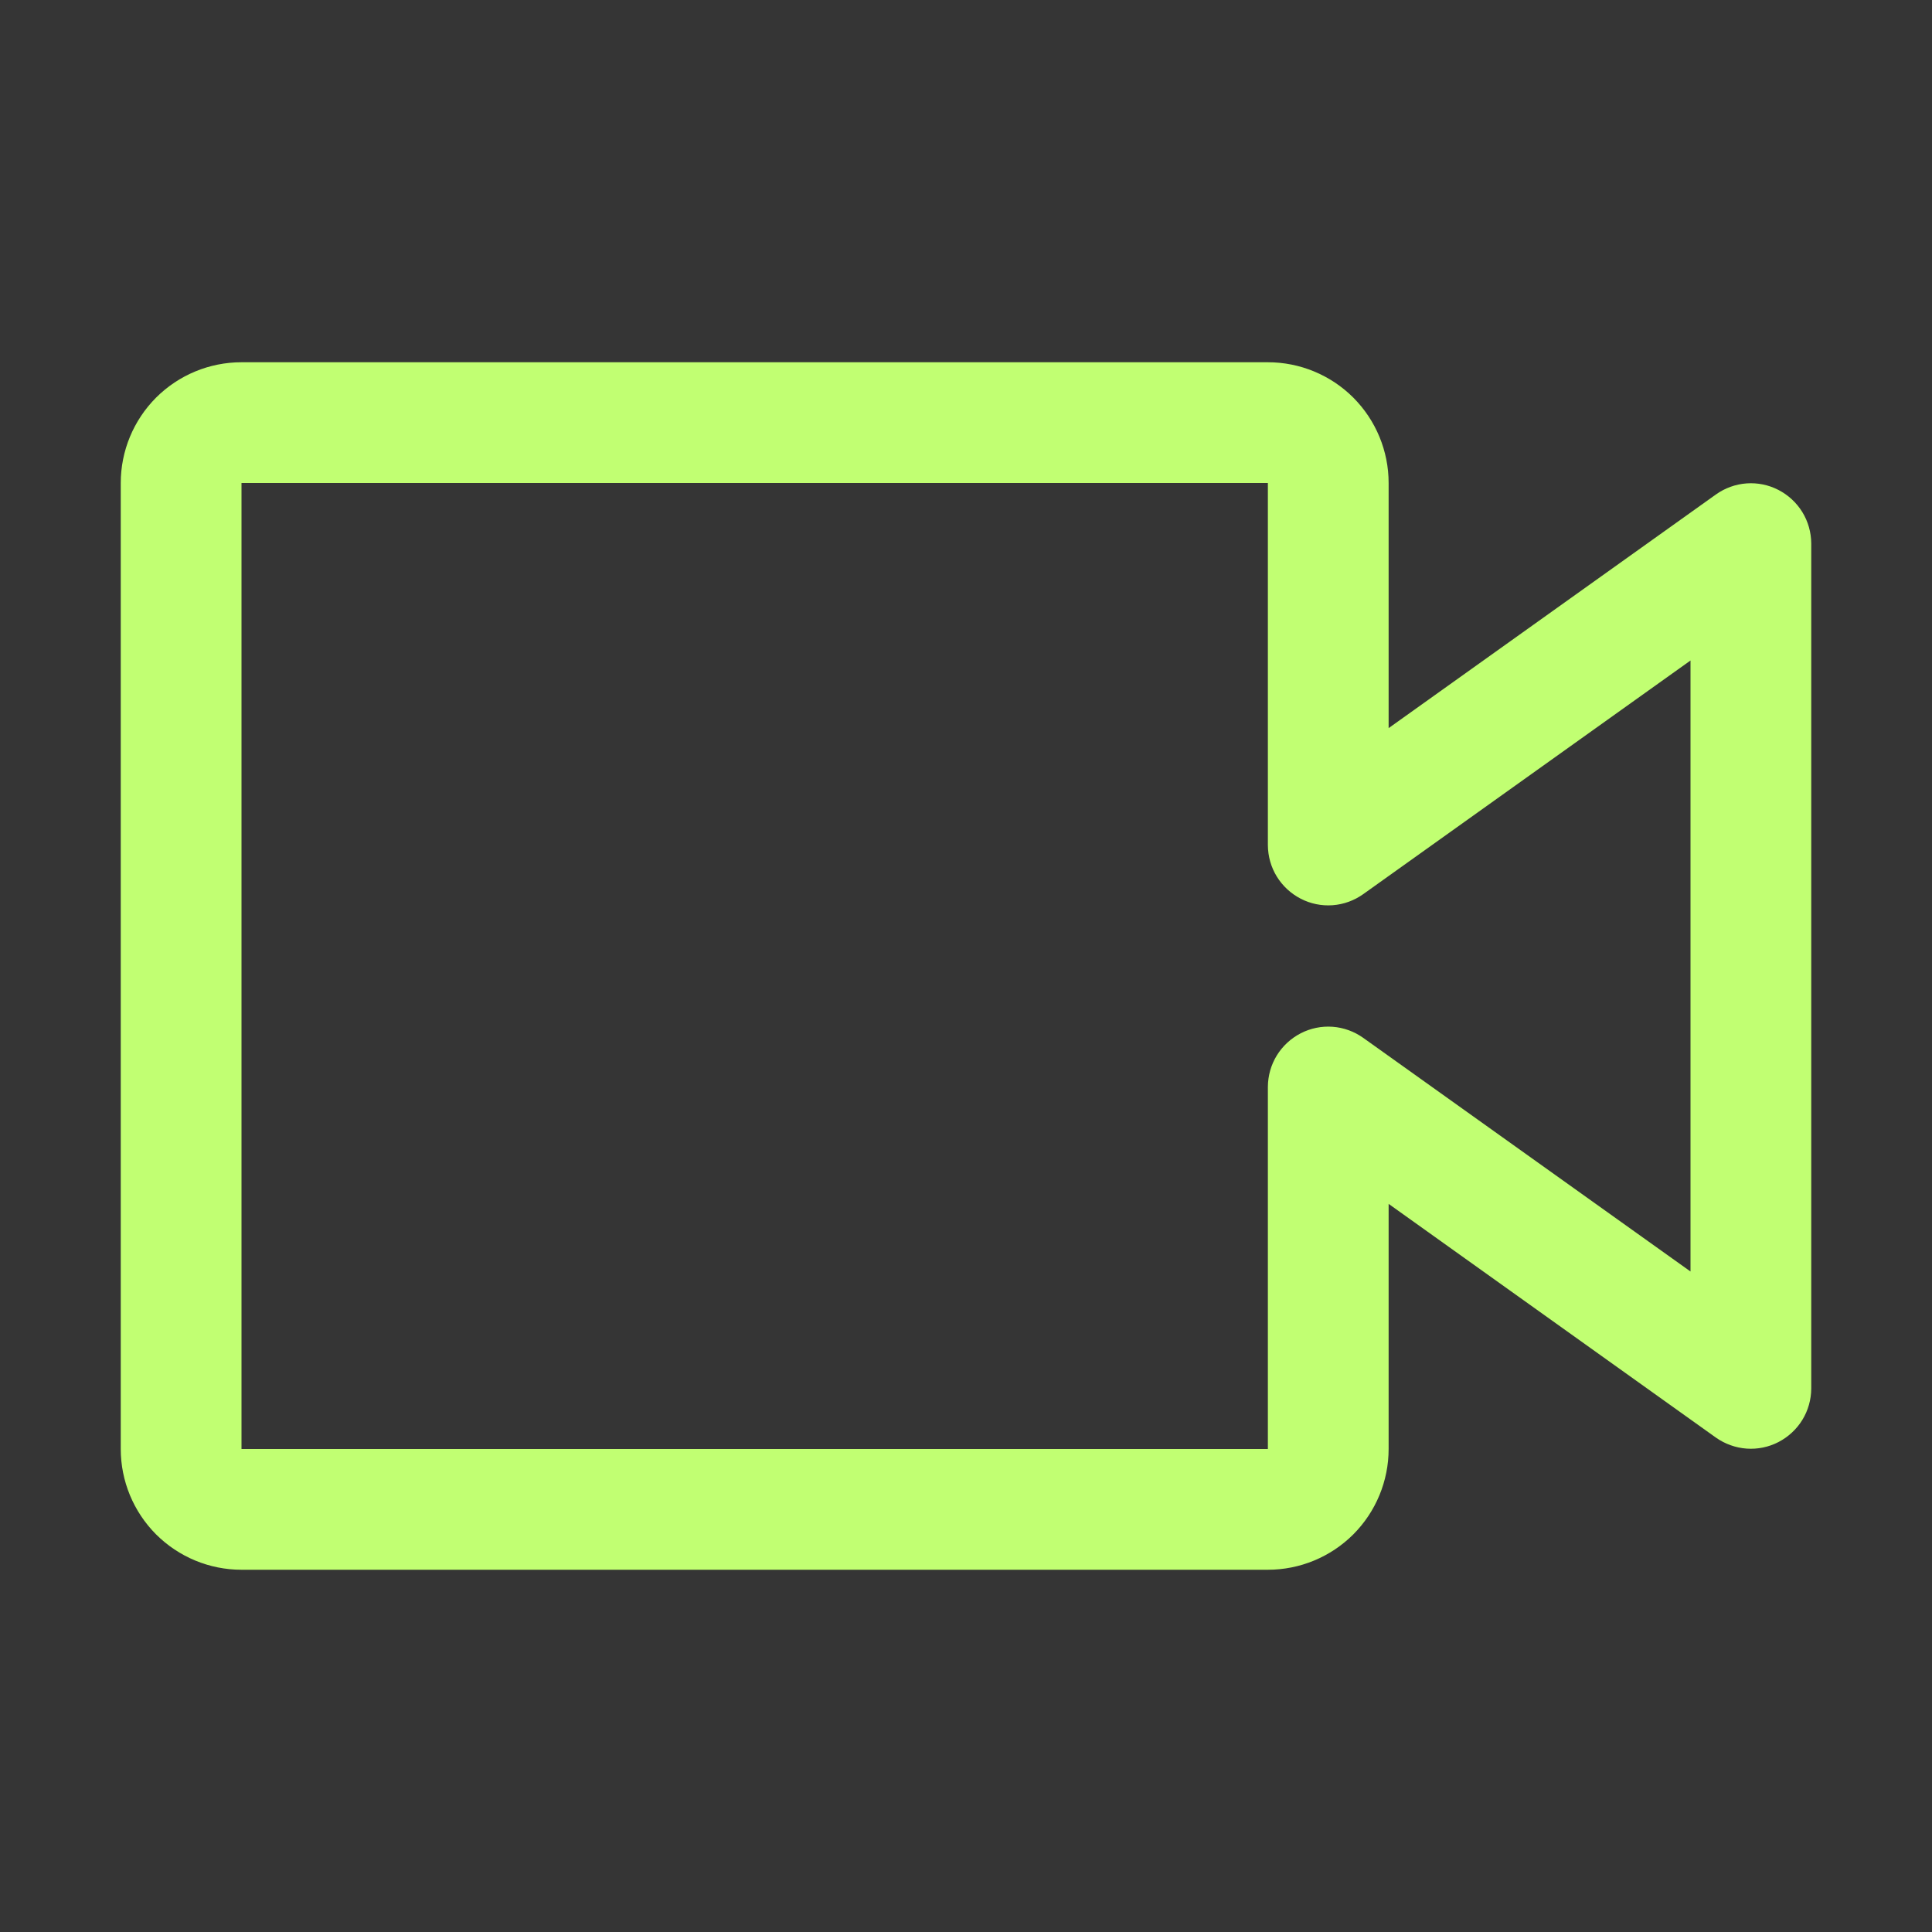 <svg width="24" height="24" viewBox="0 0 24 24" fill="none" xmlns="http://www.w3.org/2000/svg">
<rect x="0" y="0" width="24" height="24" fill="#333333" stroke="none"/>
<g id="Video">
<rect width="24" height="24" fill="white" fill-opacity="0.01" style="mix-blend-mode:multiply"/>
<path id="Vector" d="M15.75 19.5H3C2.602 19.5 2.221 19.342 1.939 19.061C1.658 18.779 1.5 18.398 1.5 18V6C1.5 5.602 1.658 5.221 1.939 4.939C2.221 4.658 2.602 4.5 3 4.5H15.75C16.148 4.5 16.529 4.658 16.811 4.939C17.092 5.221 17.25 5.602 17.25 6V9.045L21.315 6.143C21.427 6.063 21.559 6.015 21.696 6.005C21.833 5.995 21.97 6.023 22.092 6.086C22.214 6.149 22.317 6.244 22.389 6.361C22.461 6.478 22.499 6.613 22.5 6.75V17.25C22.499 17.387 22.461 17.522 22.389 17.639C22.317 17.756 22.214 17.851 22.092 17.914C21.97 17.977 21.833 18.005 21.696 17.995C21.559 17.985 21.427 17.937 21.315 17.858L17.25 14.955V18C17.25 18.398 17.092 18.779 16.811 19.061C16.529 19.342 16.148 19.5 15.75 19.5ZM3 6V18H15.75V13.5C15.751 13.363 15.789 13.228 15.861 13.111C15.933 12.994 16.036 12.899 16.158 12.836C16.28 12.773 16.417 12.745 16.554 12.755C16.691 12.765 16.823 12.813 16.935 12.893L21 15.795V8.205L16.935 11.107C16.823 11.187 16.691 11.235 16.554 11.245C16.417 11.255 16.28 11.227 16.158 11.164C16.036 11.101 15.933 11.006 15.861 10.889C15.789 10.772 15.751 10.637 15.75 10.5V6H3Z" fill="#C1FF72"/>
</g>
</svg>
